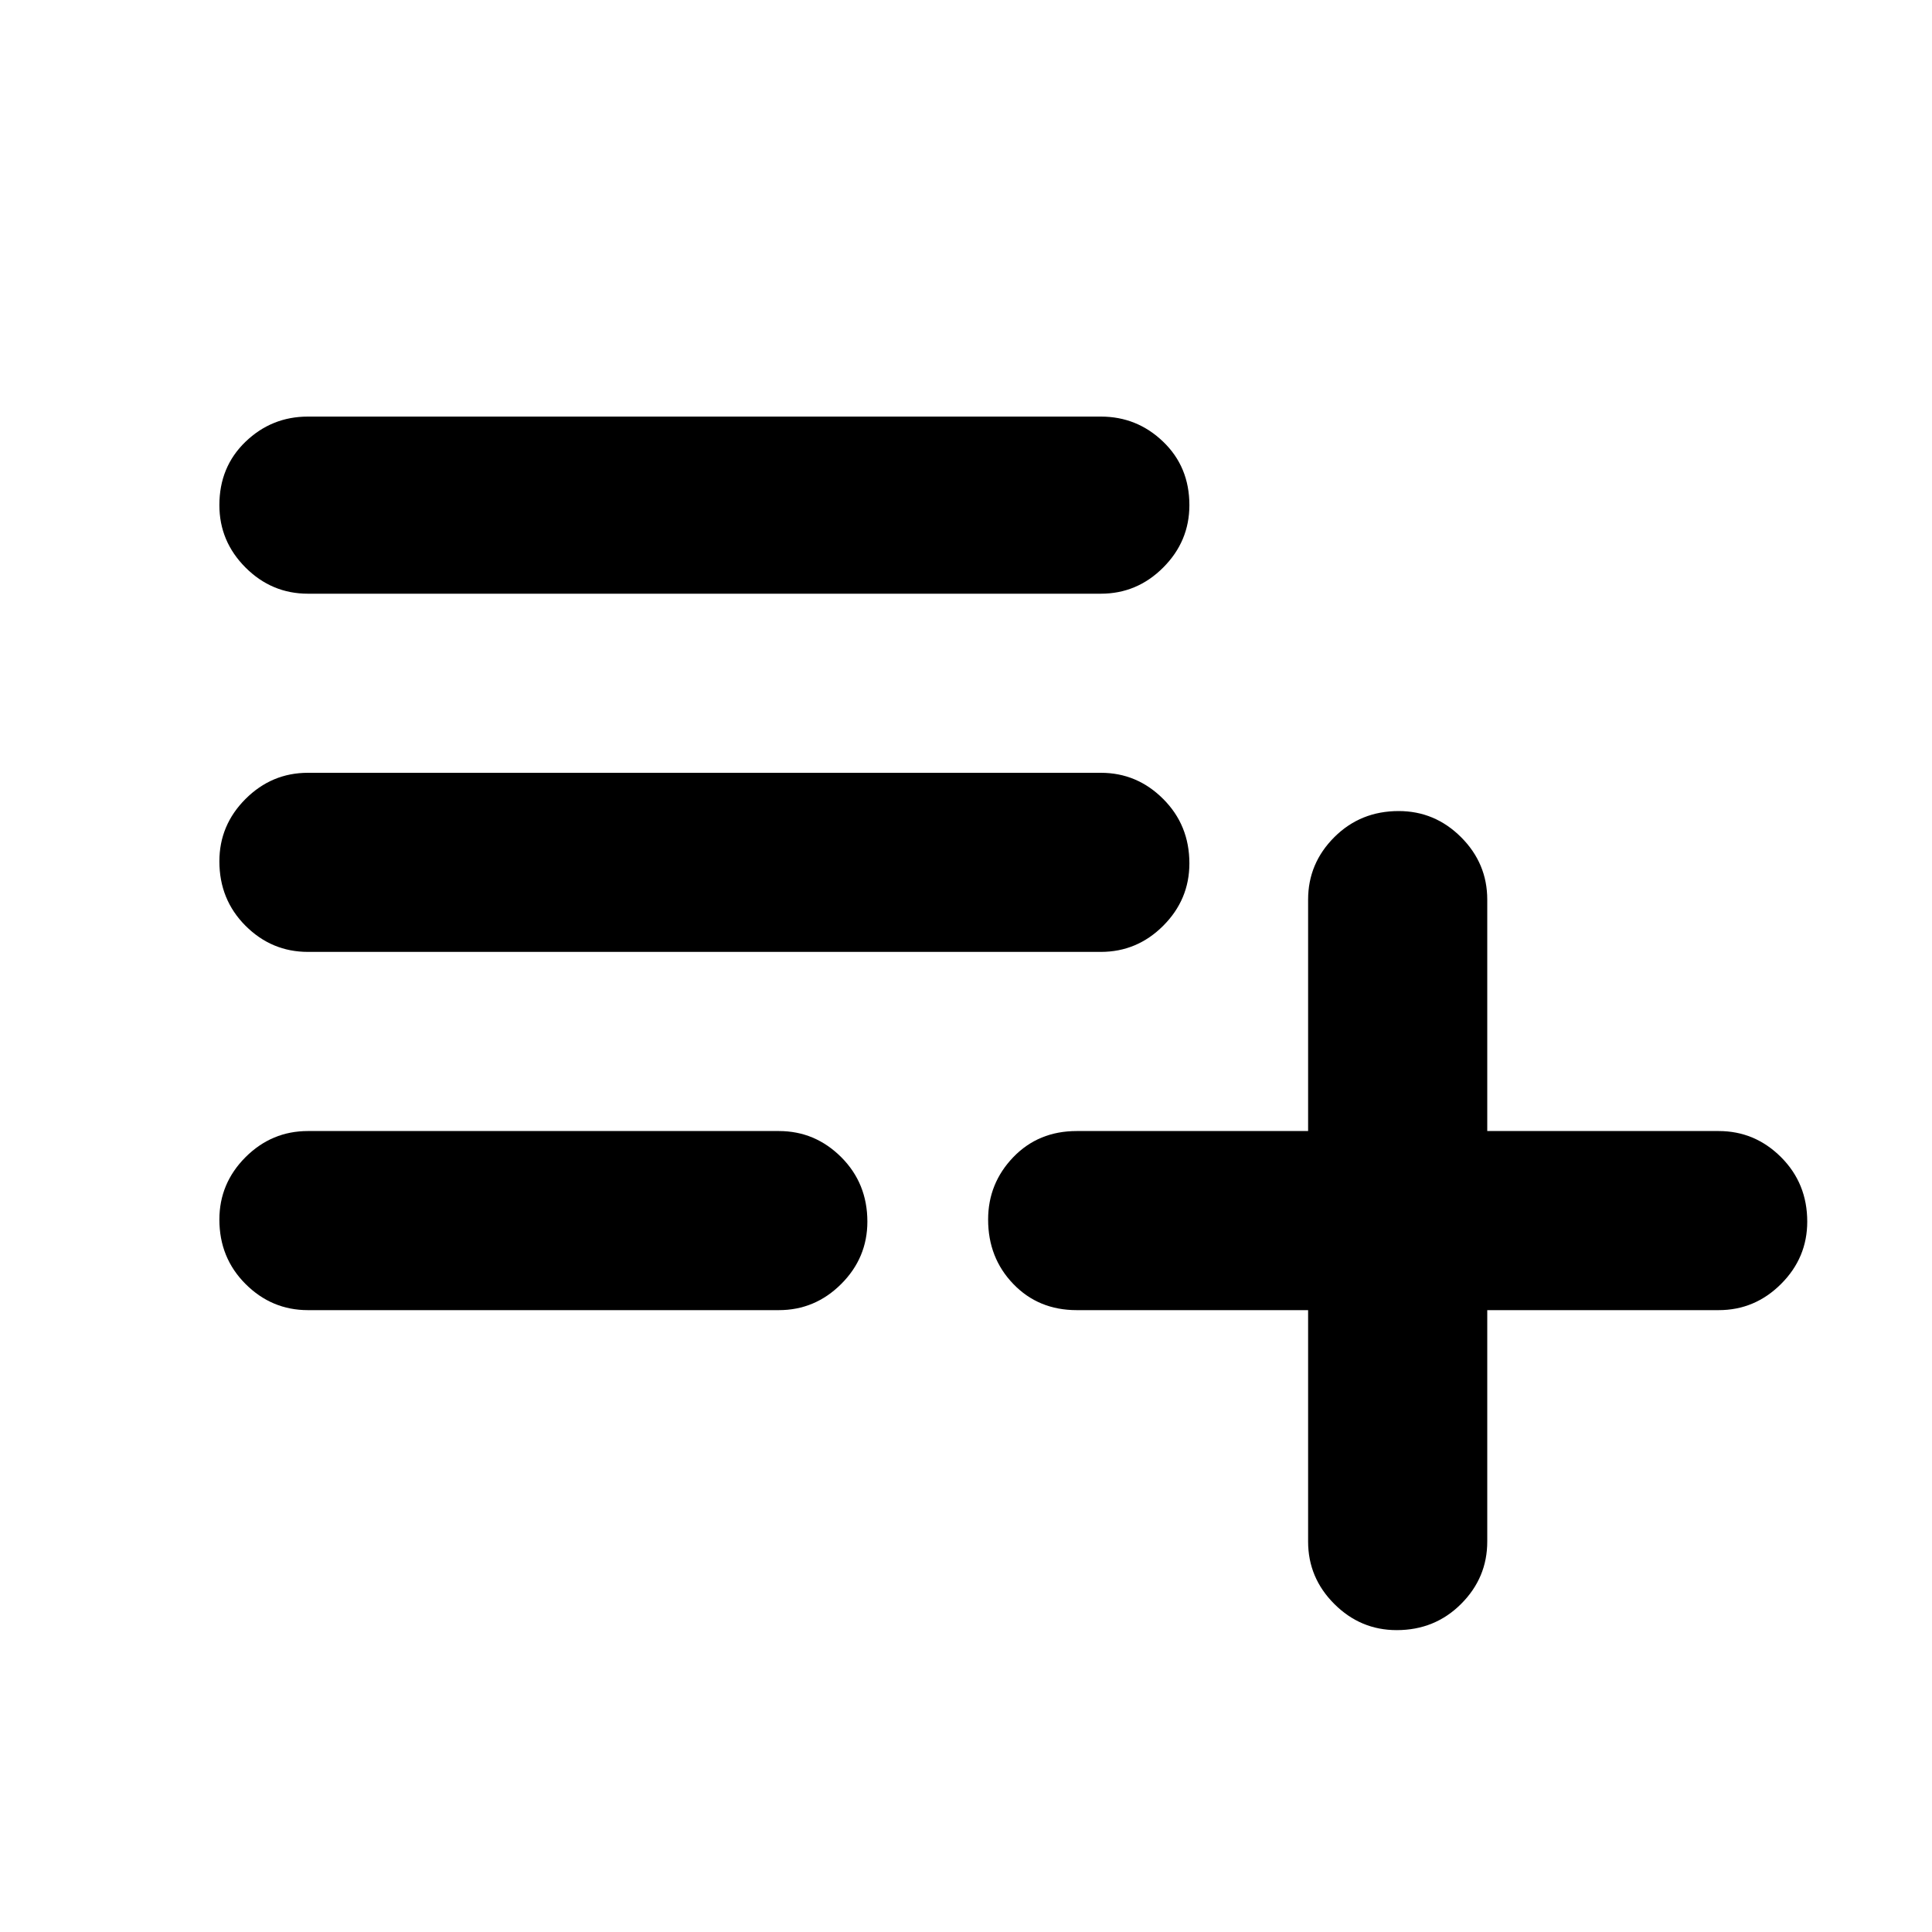 <svg xmlns="http://www.w3.org/2000/svg" height="40" width="40"><path d="M28.917 33.75q-.75 0-1.292-.542-.542-.541-.542-1.291v-4.792h-4.791q-.792 0-1.313-.542-.521-.541-.521-1.333 0-.75.521-1.292.521-.541 1.313-.541h4.791v-4.792q0-.75.542-1.292.542-.541 1.333-.541.75 0 1.292.541.542.542.542 1.292v4.792h4.791q.75 0 1.292.541.542.542.542 1.334 0 .75-.542 1.291-.542.542-1.292.542h-4.791v4.792q0 .75-.542 1.291-.542.542-1.333.542ZM6.375 27.125q-.75 0-1.292-.542-.541-.541-.541-1.333 0-.75.541-1.292.542-.541 1.292-.541h9.75q.75 0 1.292.541.541.542.541 1.334 0 .75-.541 1.291-.542.542-1.292.542Zm0-7.417q-.75 0-1.292-.541-.541-.542-.541-1.334 0-.75.541-1.291Q5.625 16 6.375 16h16.417q.75 0 1.291.542.542.541.542 1.333 0 .75-.542 1.292-.541.541-1.291.541Zm0-7.416q-.75 0-1.292-.542-.541-.542-.541-1.292 0-.791.541-1.312.542-.521 1.292-.521h16.417q.75 0 1.291.521.542.521.542 1.312 0 .75-.542 1.292-.541.542-1.291.542Z"/></svg>